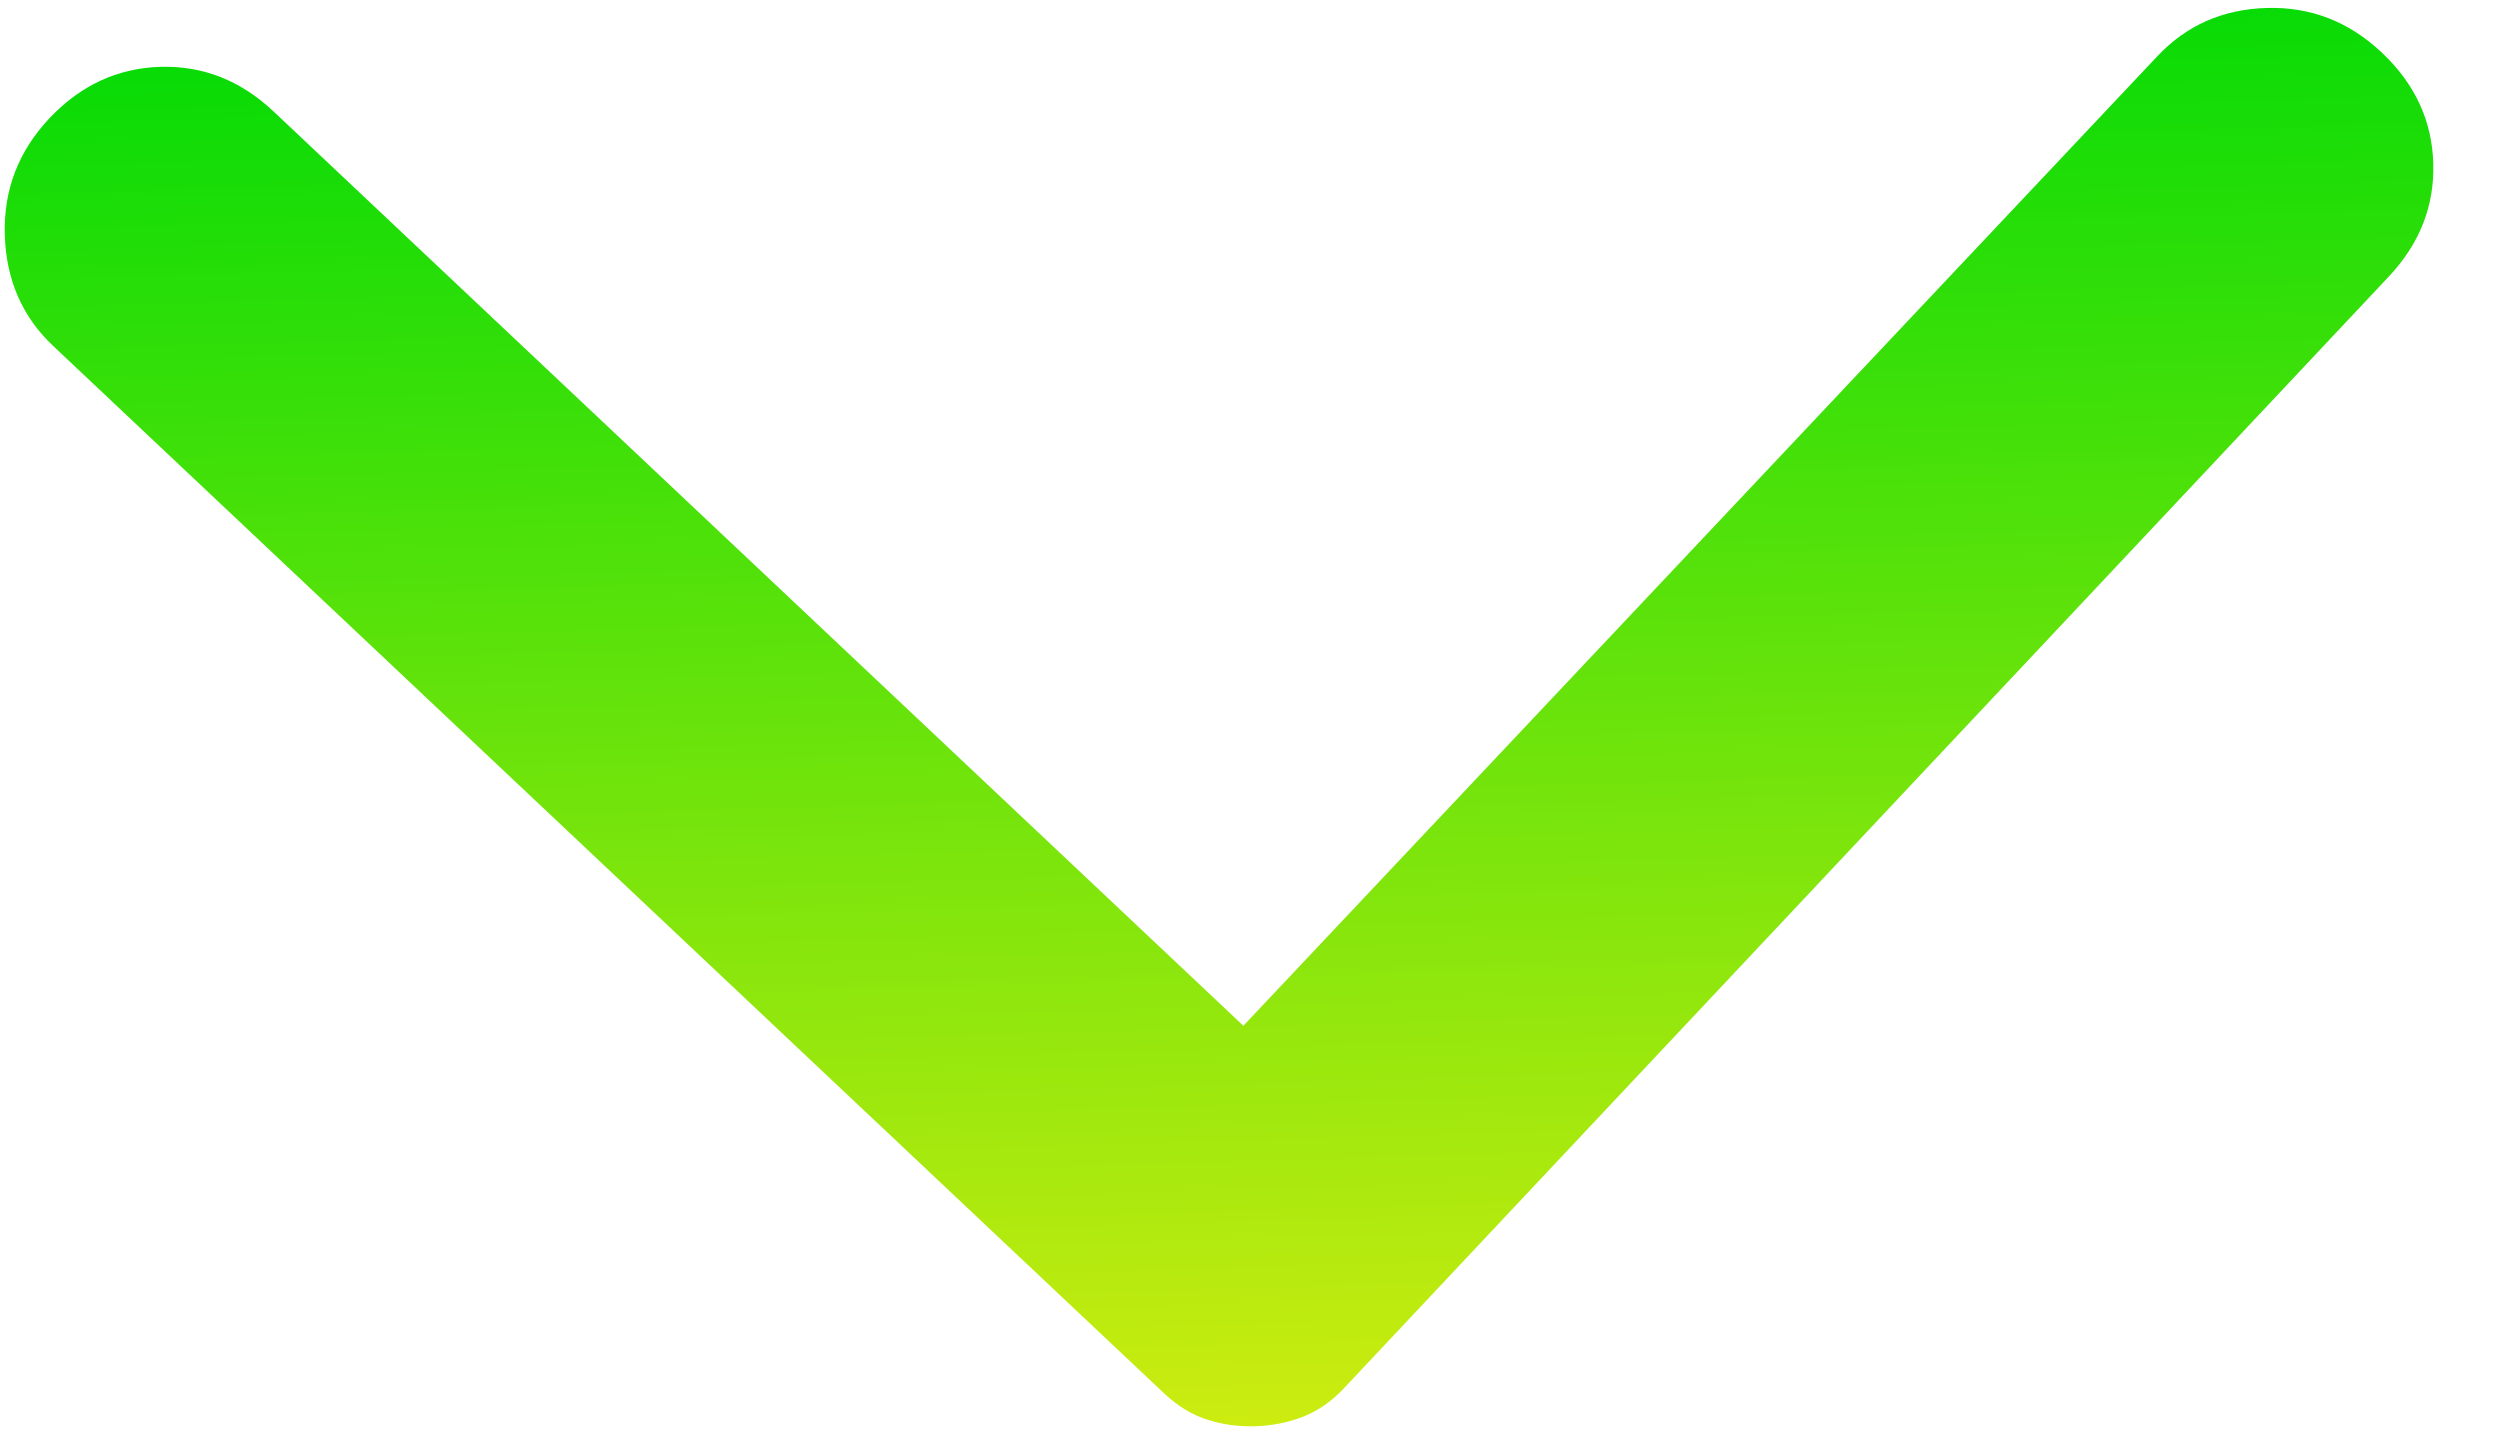 <svg width="26" height="15" viewBox="0 0 26 15" fill="none" xmlns="http://www.w3.org/2000/svg">
<path d="M24.84 2.88L13.976 14.439C13.847 14.576 13.705 14.674 13.551 14.734C13.398 14.794 13.232 14.827 13.054 14.833C12.876 14.838 12.709 14.815 12.552 14.763C12.395 14.713 12.248 14.623 12.11 14.494L0.551 3.596C0.231 3.294 0.064 2.91 0.05 2.444C0.036 1.977 0.191 1.573 0.514 1.23C0.838 0.887 1.222 0.709 1.666 0.695C2.11 0.682 2.504 0.837 2.847 1.161L12.931 10.668L22.438 0.583C22.74 0.263 23.118 0.096 23.573 0.083C24.029 0.069 24.429 0.224 24.772 0.548C25.115 0.871 25.293 1.255 25.306 1.699C25.319 2.144 25.164 2.537 24.84 2.88Z" fill="url(#paint0_linear_272_3)"/>
<defs>
<linearGradient id="paint0_linear_272_3" x1="12.619" y1="14.845" x2="12.192" y2="0.385" gradientUnits="userSpaceOnUse">
<stop stop-color="#CDEC10"/>
<stop offset="1" stop-color="#08DB06"/>
</linearGradient>
</defs>
</svg>
